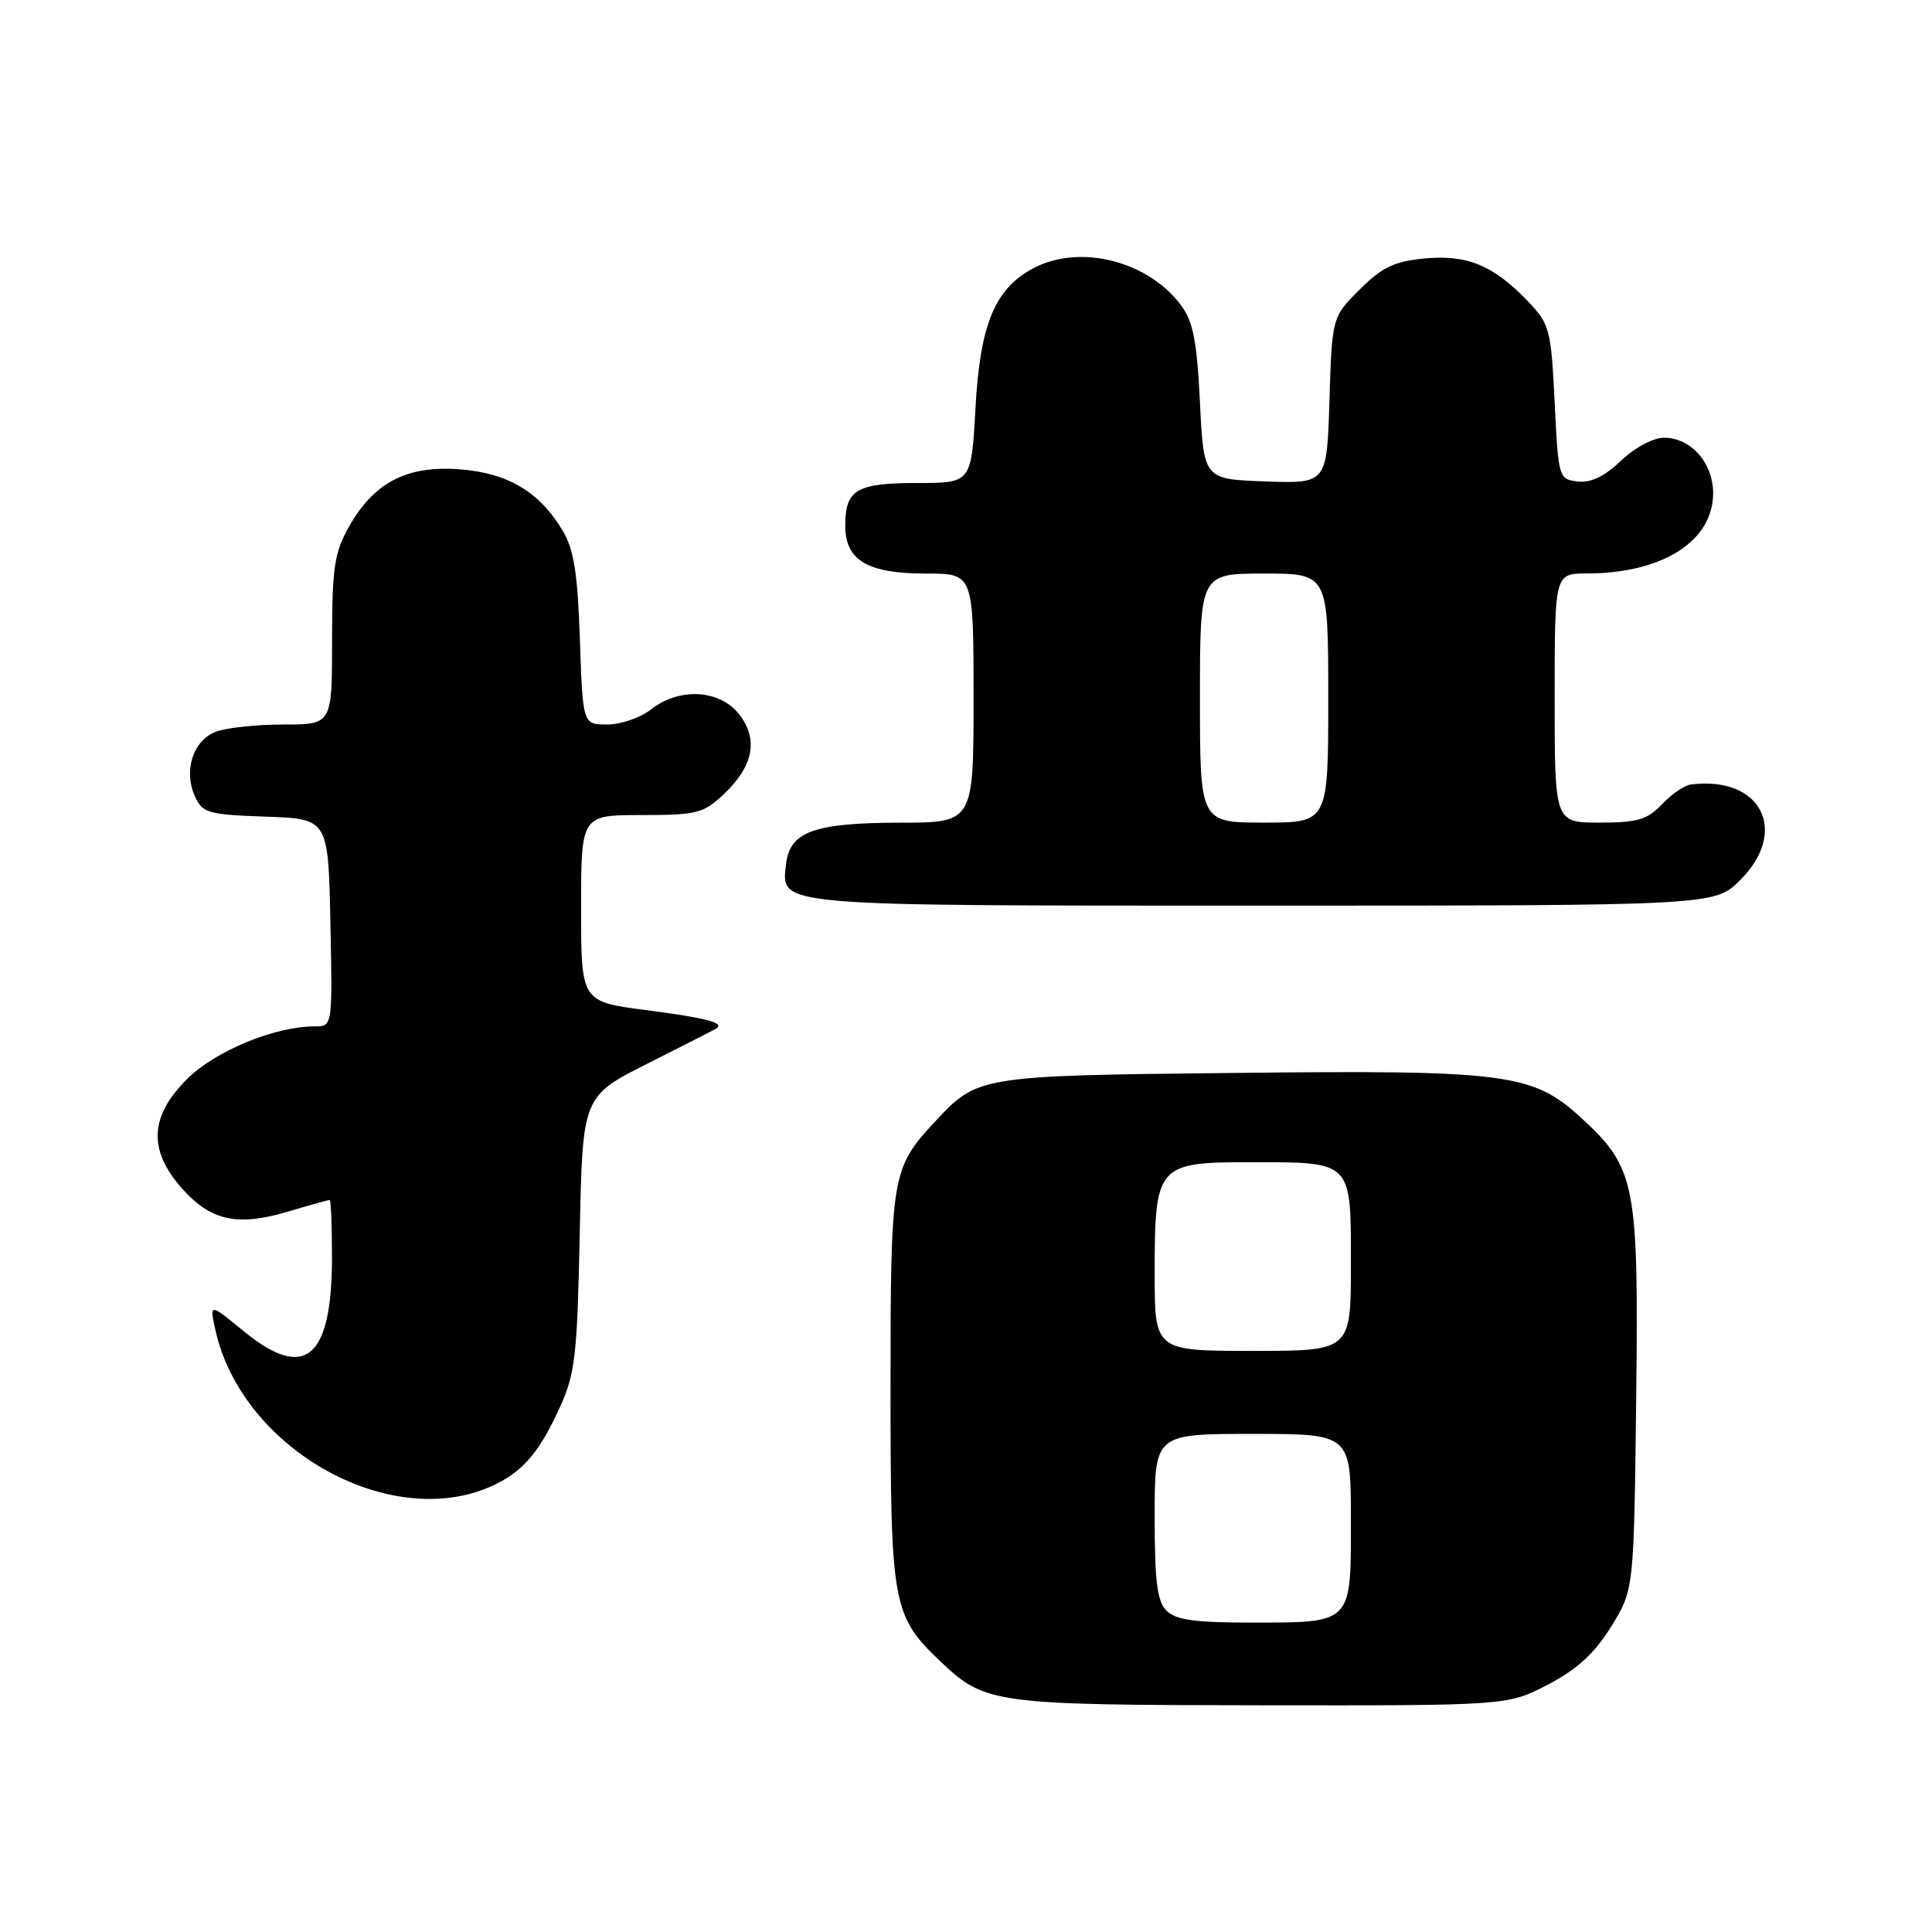 <?xml version="1.0" encoding="UTF-8" standalone="no"?>
<!DOCTYPE svg PUBLIC "-//W3C//DTD SVG 1.1//EN" "http://www.w3.org/Graphics/SVG/1.1/DTD/svg11.dtd" >
<svg xmlns="http://www.w3.org/2000/svg" xmlns:xlink="http://www.w3.org/1999/xlink" version="1.1" viewBox="0 0 256 256">
 <g >
 <path fill="currentColor"
d=" M 205.12 223.21 C 209.01 221.17 211.29 219.08 213.48 215.54 C 216.50 210.66 216.50 210.66 216.80 185.61 C 217.14 156.84 216.75 154.79 209.58 148.18 C 203.10 142.21 199.75 141.77 163.50 142.17 C 129.67 142.53 129.53 142.55 123.86 148.66 C 118.14 154.82 118.00 155.69 118.00 183.99 C 118.00 212.71 118.26 214.13 124.66 220.19 C 130.53 225.76 131.70 225.92 167.14 225.96 C 199.77 226.00 199.77 226.00 205.12 223.21 Z  M 65.99 196.51 C 69.54 194.67 71.59 192.17 74.19 186.46 C 76.22 182.01 76.49 179.63 76.82 163.39 C 77.19 145.27 77.19 145.27 85.84 140.91 C 90.60 138.51 94.69 136.43 94.92 136.28 C 96.05 135.53 93.54 134.87 85.65 133.85 C 77.00 132.73 77.00 132.73 77.00 120.37 C 77.00 108.00 77.00 108.00 84.98 108.00 C 92.32 108.00 93.21 107.78 95.89 105.25 C 99.85 101.52 100.53 97.94 97.92 94.62 C 95.34 91.35 90.00 91.07 86.27 94.00 C 84.87 95.10 82.26 96.00 80.47 96.00 C 77.22 96.00 77.22 96.00 76.84 84.75 C 76.54 75.92 76.05 72.81 74.55 70.30 C 71.45 65.13 67.25 62.65 60.82 62.18 C 53.85 61.68 49.53 63.94 46.21 69.84 C 44.30 73.24 44.00 75.27 44.00 84.89 C 44.00 96.00 44.00 96.00 37.57 96.00 C 34.03 96.00 29.99 96.43 28.59 96.96 C 25.58 98.11 24.29 102.14 25.83 105.53 C 26.83 107.73 27.58 107.94 35.21 108.21 C 43.50 108.50 43.50 108.50 43.78 122.25 C 44.06 136.00 44.06 136.00 41.71 136.00 C 36.40 136.00 28.51 139.26 24.78 142.99 C 19.84 147.92 19.62 152.35 24.04 157.39 C 27.87 161.75 31.41 162.55 38.10 160.56 C 41.00 159.70 43.51 159.00 43.68 159.00 C 43.86 159.00 43.99 162.49 43.99 166.75 C 43.96 180.06 40.39 183.02 32.33 176.42 C 27.77 172.68 27.77 172.68 28.51 176.09 C 32.00 192.30 52.51 203.47 65.99 196.51 Z  M 230.60 116.60 C 237.13 110.07 233.30 102.74 224.00 103.96 C 223.18 104.07 221.47 105.25 220.21 106.58 C 218.28 108.61 216.97 109.00 211.96 109.00 C 206.00 109.00 206.00 109.00 206.00 92.50 C 206.00 76.00 206.00 76.00 210.25 75.99 C 220.27 75.98 227.00 71.71 227.00 65.35 C 227.00 61.33 224.05 58.00 220.49 58.00 C 219.06 58.00 216.61 59.31 214.79 61.05 C 212.61 63.13 210.80 64.00 209.05 63.80 C 206.54 63.50 206.49 63.34 206.00 53.31 C 205.53 43.67 205.34 42.95 202.50 39.97 C 197.93 35.17 194.41 33.71 188.74 34.25 C 184.73 34.64 183.12 35.41 180.15 38.38 C 176.50 42.03 176.50 42.03 176.16 53.05 C 175.82 64.08 175.82 64.08 167.66 63.79 C 159.50 63.50 159.50 63.50 159.00 53.32 C 158.60 45.16 158.10 42.59 156.47 40.42 C 152.11 34.59 143.16 32.32 137.05 35.48 C 131.86 38.16 129.87 42.89 129.26 54.02 C 128.71 64.00 128.71 64.00 121.55 64.00 C 113.49 64.00 112.00 64.88 112.00 69.64 C 112.00 74.26 114.94 76.00 122.72 76.00 C 129.00 76.00 129.00 76.00 129.00 92.50 C 129.00 109.00 129.00 109.00 119.25 109.01 C 107.87 109.03 104.66 110.19 104.16 114.47 C 103.52 120.13 102.03 120.00 167.29 120.00 C 227.20 120.00 227.20 120.00 230.60 116.60 Z  M 154.57 213.43 C 153.33 212.19 153.00 209.53 153.00 200.93 C 153.00 190.00 153.00 190.00 166.00 190.00 C 179.00 190.00 179.00 190.00 179.00 201.46 C 179.00 215.28 179.28 215.00 165.64 215.00 C 158.34 215.00 155.78 214.64 154.57 213.43 Z  M 153.00 168.72 C 153.00 154.37 153.32 154.00 165.62 154.00 C 179.28 154.00 179.00 153.72 179.00 167.54 C 179.00 179.00 179.00 179.00 166.00 179.00 C 153.00 179.00 153.00 179.00 153.00 168.72 Z  M 159.00 92.50 C 159.00 76.00 159.00 76.00 167.50 76.00 C 176.00 76.00 176.00 76.00 176.00 92.50 C 176.00 109.00 176.00 109.00 167.50 109.00 C 159.00 109.00 159.00 109.00 159.00 92.50 Z "/>
</g>
</svg>